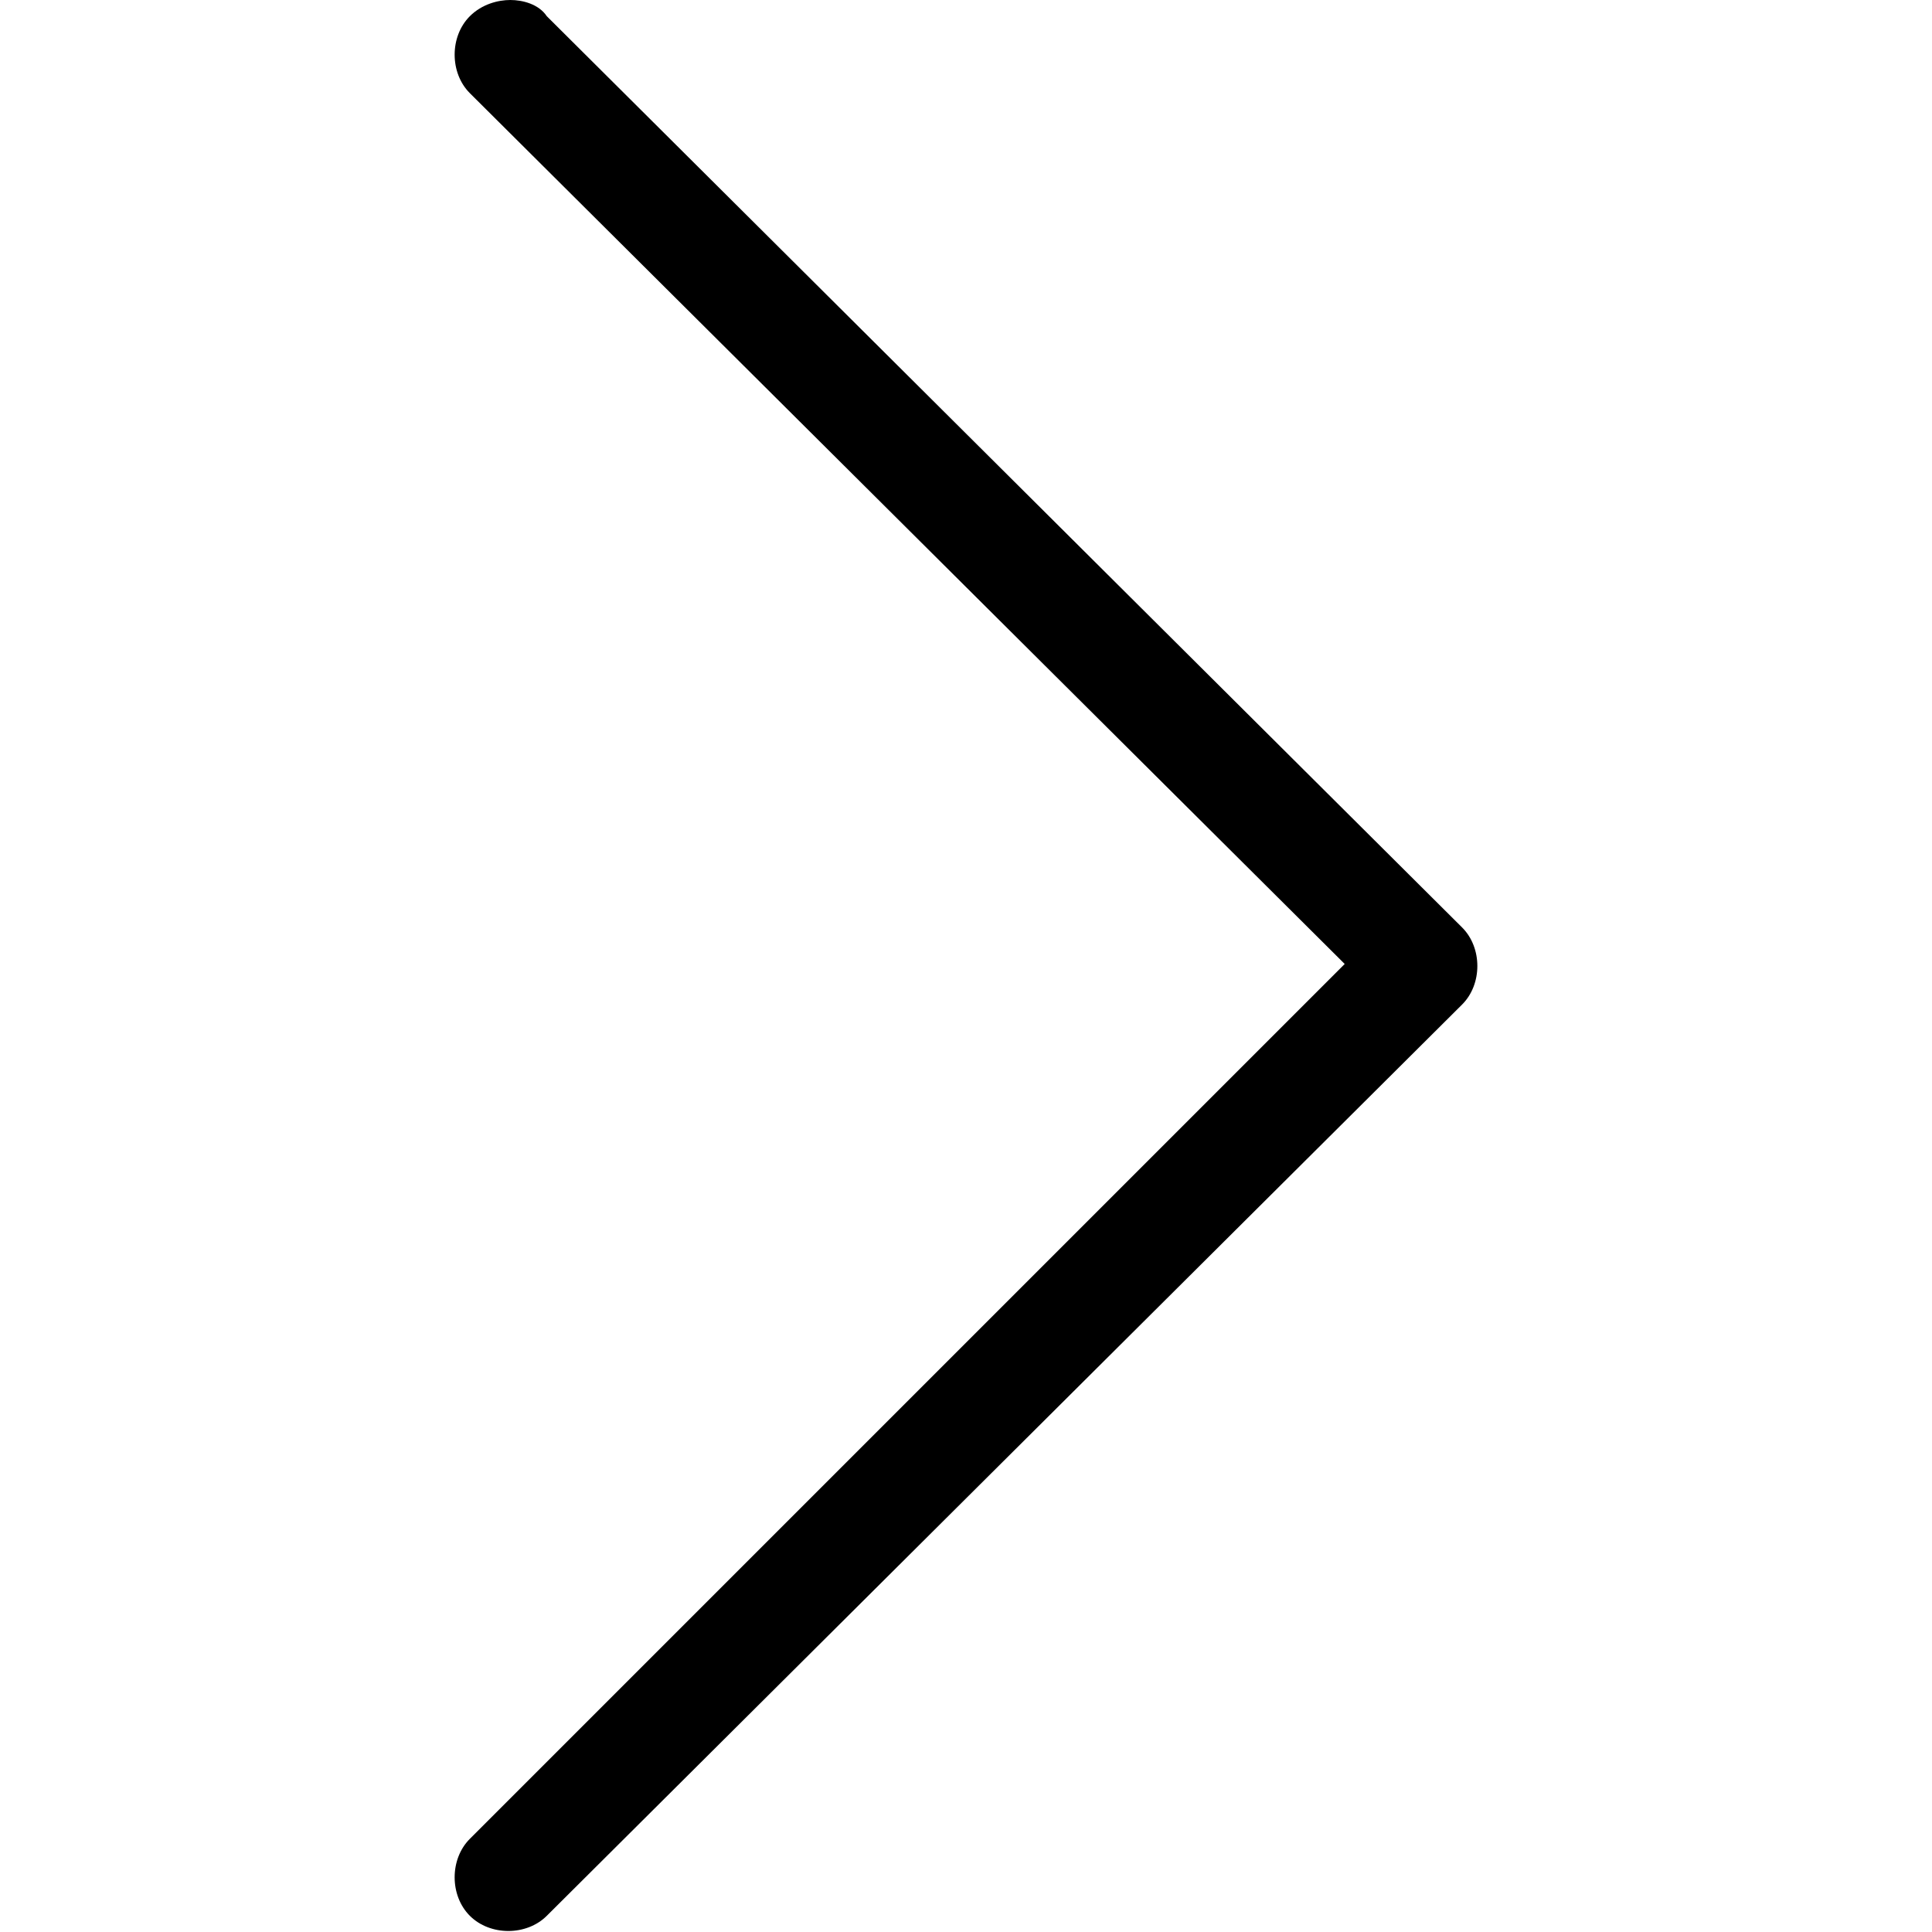<svg xmlns="http://www.w3.org/2000/svg" viewBox="0 0 477 477">
    <path d="M332 238L116 454c-5 5-5 14 0 19s14 5 19 0l226-225c5-5 5-14 0-19L135 4c-2-3-6-4-9-4s-7 1-10 4c-5 5-5 14 0 19l216 215z"/>
</svg>
